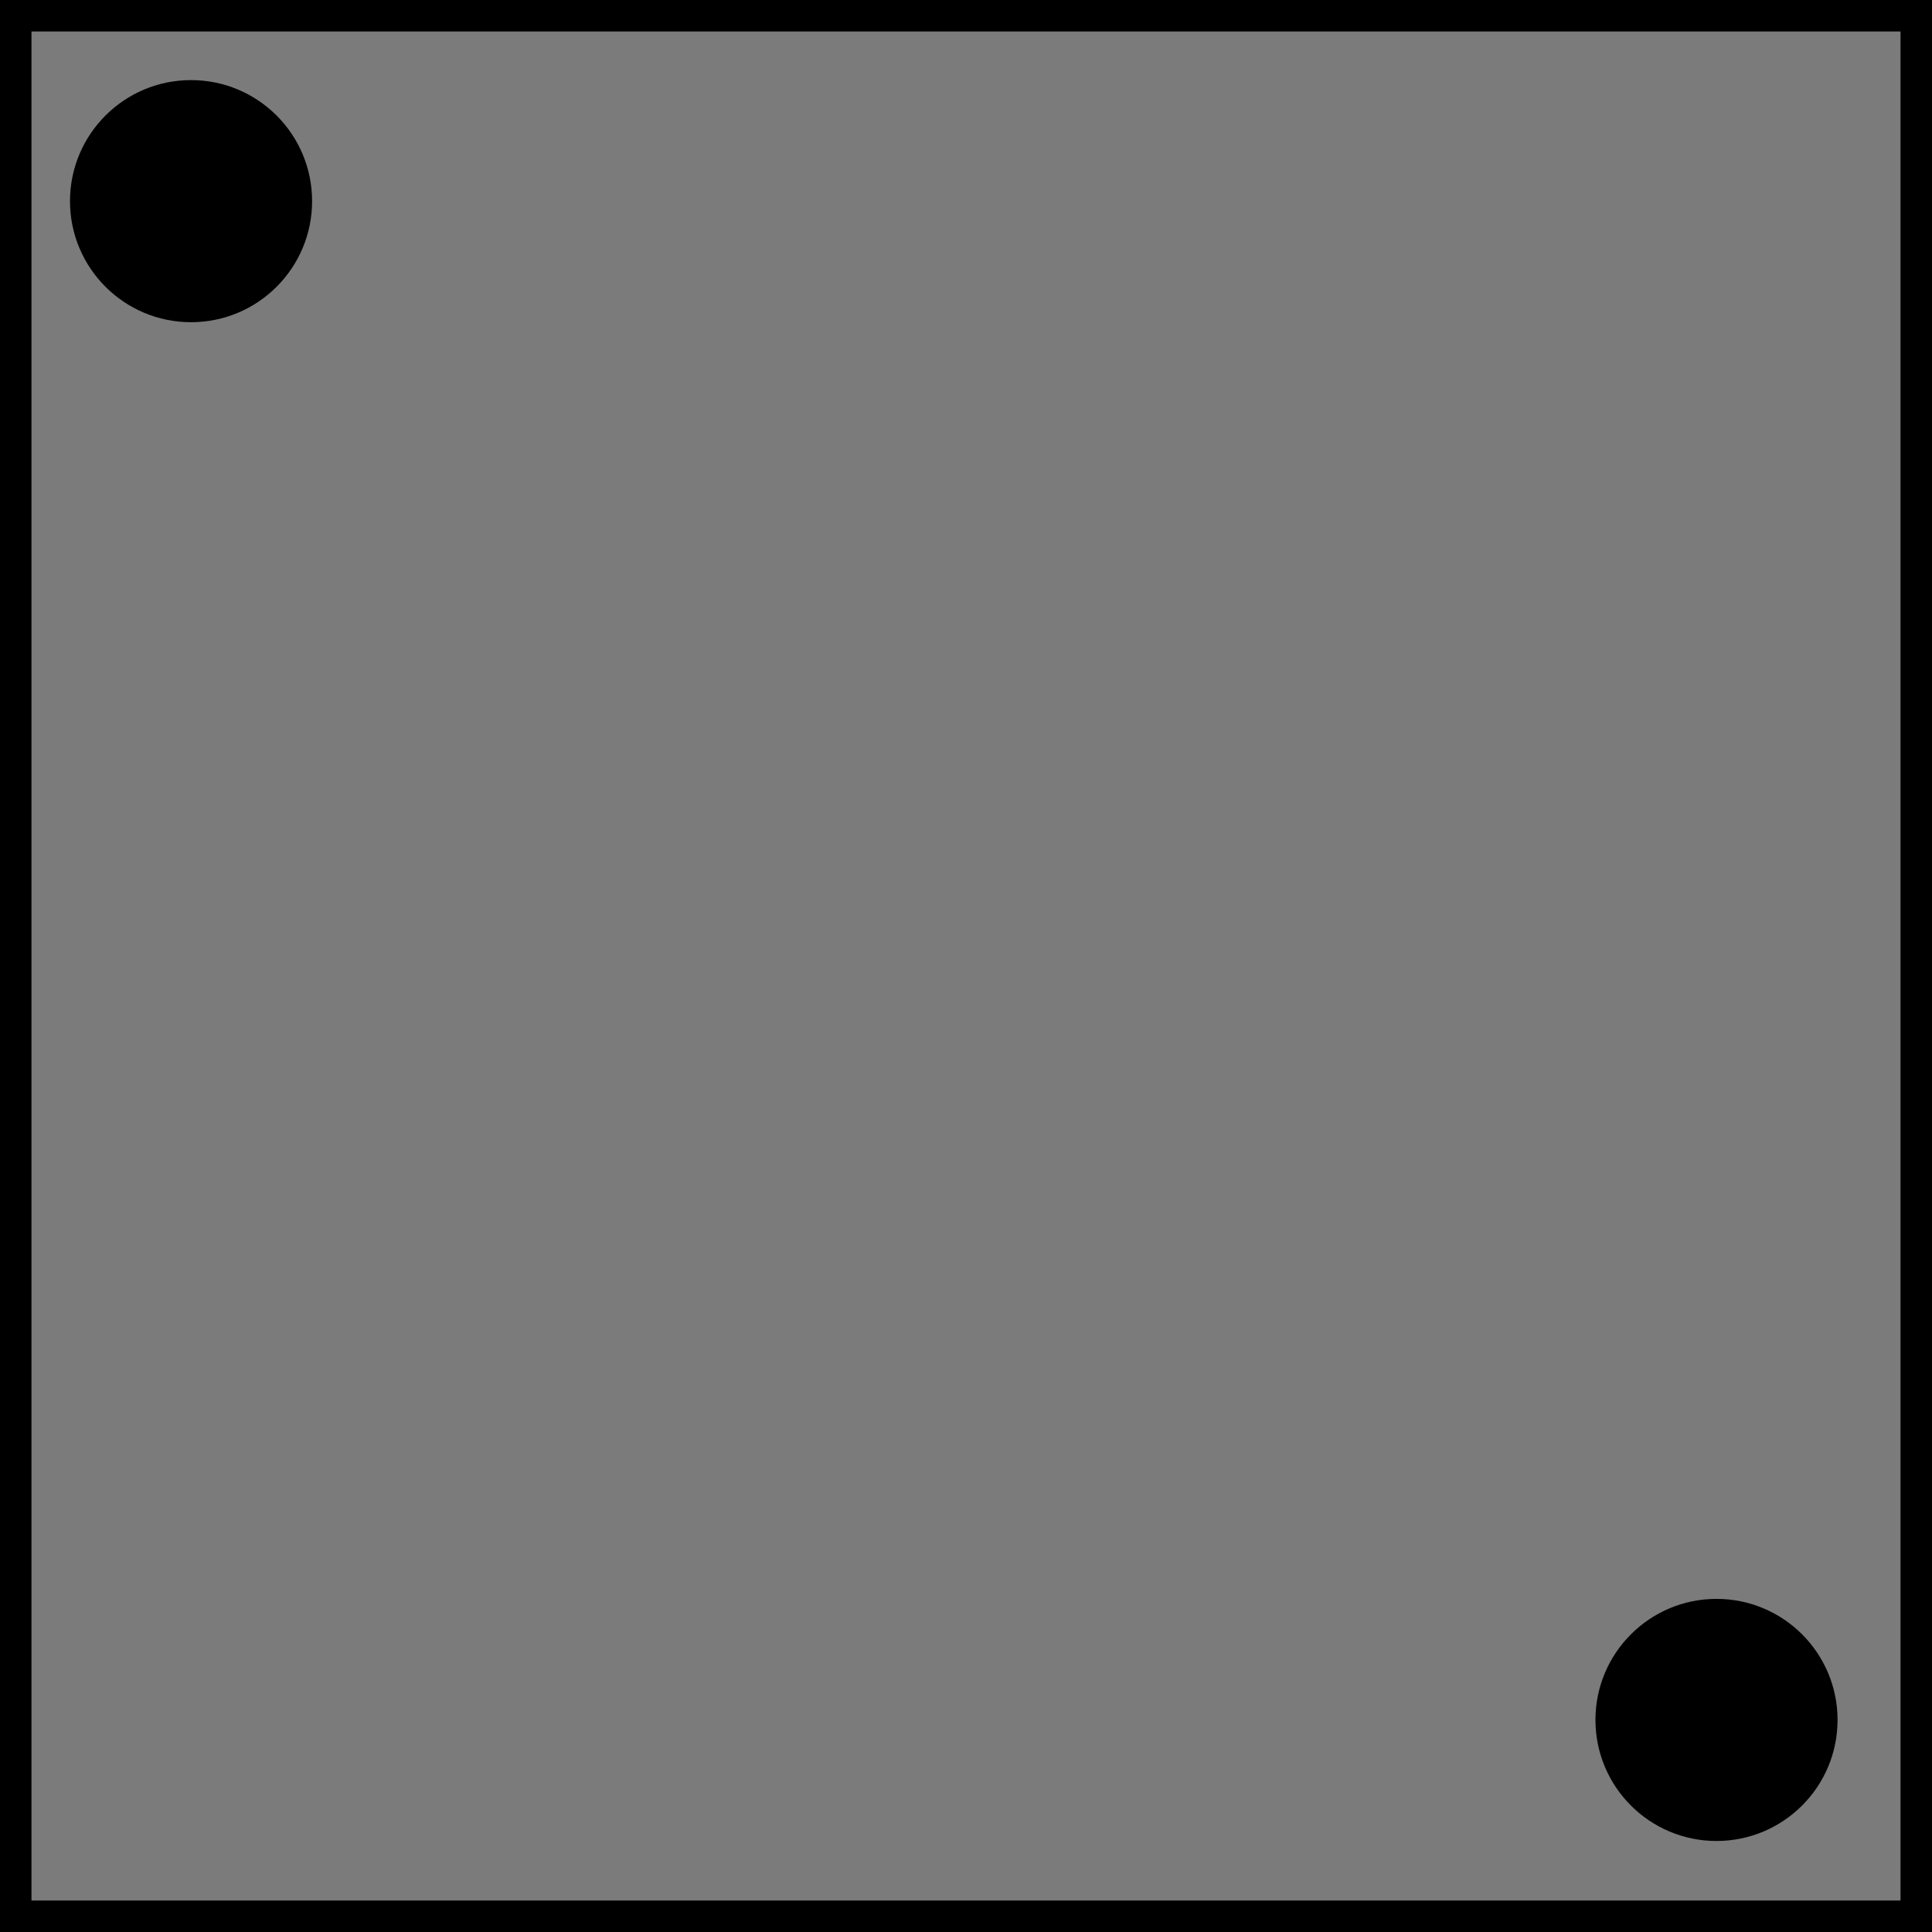 <?xml version="1.0" encoding="UTF-8" standalone="no"?>
<!DOCTYPE svg PUBLIC "-//W3C//DTD SVG 1.1//EN" "http://www.w3.org/Graphics/SVG/1.1/DTD/svg11.dtd">
<svg width="100%" height="100%" viewBox="0 0 128 128" version="1.1" xmlns="http://www.w3.org/2000/svg" xmlns:xlink="http://www.w3.org/1999/xlink" xml:space="preserve" xmlns:serif="http://www.serif.com/" style="fill-rule:evenodd;clip-rule:evenodd;stroke-linecap:round;stroke-linejoin:round;stroke-miterlimit:1.5;">
    <rect x="0" y="0" width="128" height="128" style="fill:rgb(123,123,123);stroke:black;stroke-width:4.17px;"/>
    <g transform="matrix(1,0,0,1,-1.708,-1.5)">
        <circle cx="14.365" cy="14.827" r="8.02"/>
    </g>
    <g transform="matrix(1,0,0,1,99.358,99.123)">
        <circle cx="14.365" cy="14.827" r="8.02"/>
    </g>
</svg>
